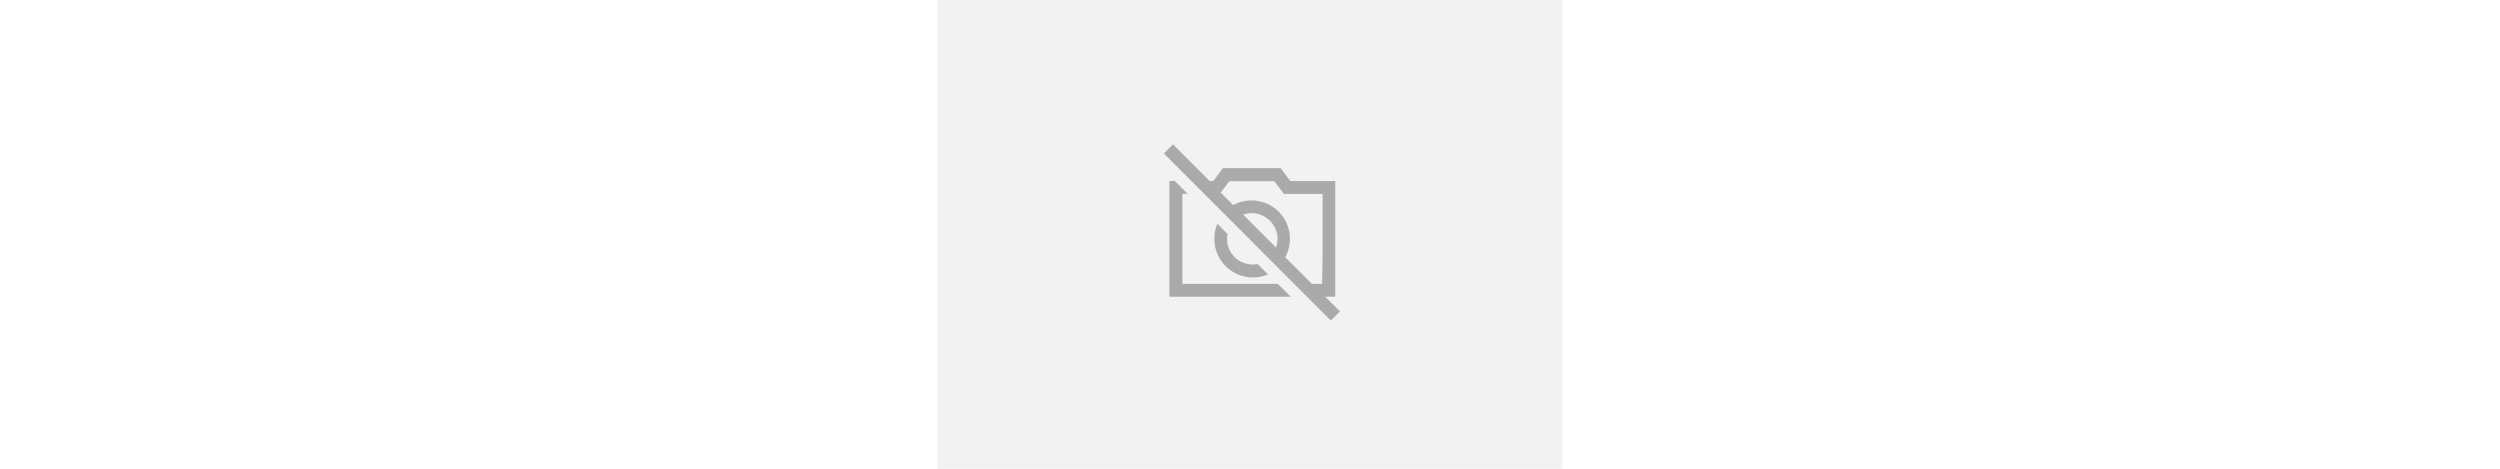 <svg xmlns="http://www.w3.org/2000/svg" viewBox="2355 9329 160 120" width="640"><path data-name="Rectangle 2403" fill="#f2f2f2" d="M2355 9329h160v120h-160z"/><g data-name="Symbol 20 – 1"><g data-name="Group 3514" opacity=".3"><path data-name="Path 9113" d="M2445.291 9404.962h-30.69c-.226 0-.226 0-.226-.226v-29.183c0-.161.032-.226.226-.226h1.031a.237.237 0 01.193.064l3.159 3.16a.032.032 0 00.032.032c-.032.064-.064.032-.129.032h-1.063c-.129 0-.161.032-.129.161v22.671c0 .226 0 .226.226.226h23.985a.537.537 0 01.355.129l3 3c.032.032.1.064.129.129-.099-.004-.099-.004-.099.031z"/><path data-name="Path 9114" d="M2439.584 9399.254a10.657 10.657 0 01-2.192.645 9.9 9.9 0 01-10.8-13.479c.064-.129.1-.129.161-.032l2.418 2.418a.2.2 0 01.064.226 6.515 6.515 0 001.386 5.288 6.254 6.254 0 003.643 2.225 6.153 6.153 0 002.547.064c.064 0 .129-.032.193.032.87.871 1.741 1.709 2.579 2.612z"/><path data-name="Path 9116" d="M2454.285 9404.962c.032.1.064.1.129.161 1.161 1.161 2.321 2.322 3.514 3.483.1.1.1.129 0 .226-.709.677-1.386 1.387-2.1 2.1-.1.1-.161.1-.258 0q-10.344-10.307-20.628-20.642l-21.857-21.865c-.1-.1-.129-.161 0-.29.679-.676 1.386-1.353 2.063-2.062.1-.1.161-.1.258 0l9.123 9.126a.414.414 0 00.322.129h.613a.293.293 0 00.226-.1c.741-1 1.515-2.032 2.257-3.031.1-.1.161-.161.29-.161h14.442a.282.282 0 01.29.161c.741 1 1.483 2 2.257 3 .1.1.161.161.29.161h11.122c.161 0 .193.032.193.193v29.217c0 .161-.064.193-.193.193-.774-.036-1.547.001-2.353.001zm-.709-14.8v-11.32c0-.161-.032-.193-.193-.193h-9.51a.35.35 0 01-.29-.129c-.741-1-1.515-2.032-2.289-3.031a.293.293 0 00-.226-.1h-11.251a.2.2 0 00-.193.1l-2.031 2.709c-.064.1-.064.129 0 .193 1.032 1 2.031 2.032 3.03 3.031a.152.152 0 00.193.032 9.7 9.7 0 016.705-.9 9.821 9.821 0 017.673 10.348 9.775 9.775 0 01-1.1 3.805c-.064.1-.032.161.032.258 2.192 2.193 4.417 4.386 6.609 6.611a.317.317 0 00.258.1h2.257c.161 0 .193-.032.193-.193.133-3.777.133-7.549.133-11.322zm-11.512-.163a6.361 6.361 0 00-.548-2.418 6.6 6.6 0 00-3.288-3.386 6.448 6.448 0 00-4.836-.29c-.1.032-.161.064-.032.161l8.188 8.191c.1.1.129.064.161-.032a7.66 7.66 0 00.355-2.226z"/></g></g></svg>